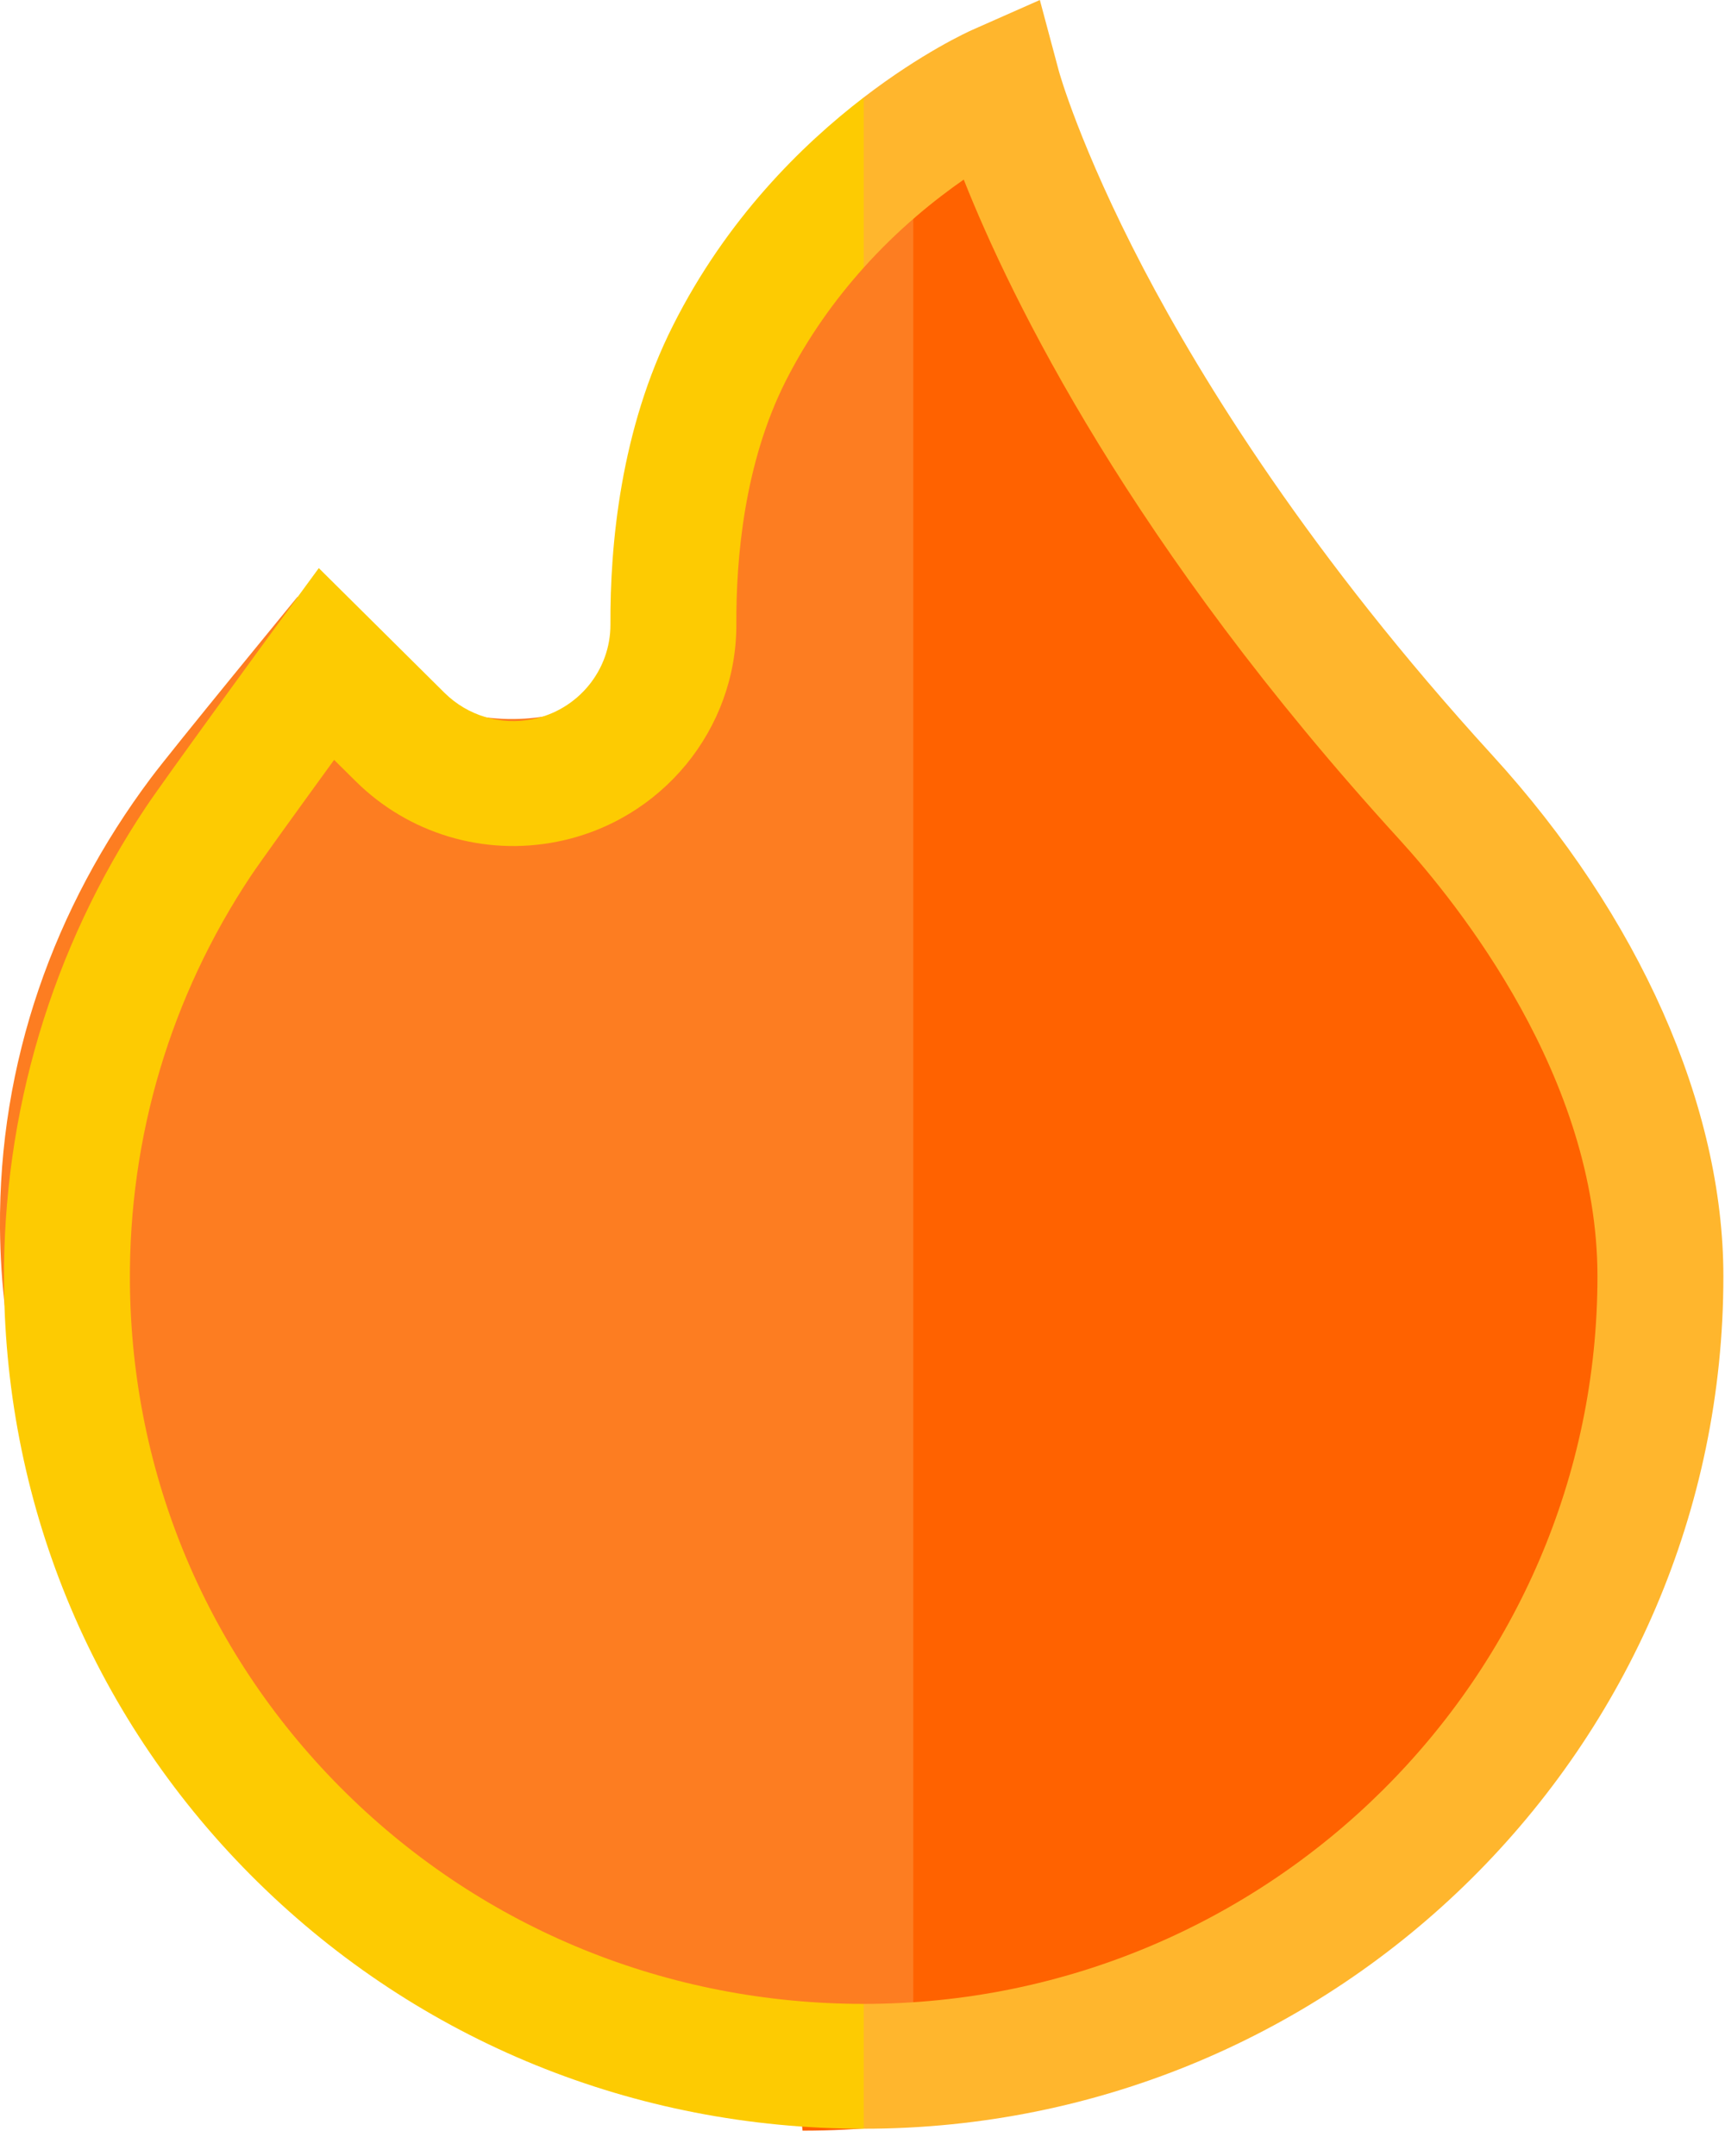 <?xml version="1.0" encoding="UTF-8"?>
<svg width="16px" height="20px" viewBox="0 0 16 20" version="1.1" xmlns="http://www.w3.org/2000/svg" xmlns:xlink="http://www.w3.org/1999/xlink">
    <!-- Generator: Sketch 54.1 (76490) - https://sketchapp.com -->
    <title>Group 10</title>
    <desc>Created with Sketch.</desc>
    <g id="Page-1" stroke="none" stroke-width="1" fill="none" fill-rule="evenodd">
        <g id="CCHome" transform="translate(-336, -511)" fill-rule="nonzero">
            <g id="Group-10" transform="translate(336, 511)">
                <path d="M13.006,7.695 C9.52,3.896 8.728,0.941 8.728,0.941 C8.728,0.941 8.124,1.207 7.444,1.816 L6.588,11.494 L7.444,19.765 L7.444,19.765 C11.65,19.765 15.059,16.401 15.059,12.252 C15.059,10.539 14.089,8.874 13.006,7.695 Z" id="Path" fill="#FF6200"></path>
                <path d="M7.043,2.593 C6.558,3.45 6.443,4.417 6.448,5.159 C6.452,5.878 5.879,6.499 5.08,6.641 C4.522,6.739 3.945,6.585 3.543,6.229 L2.759,5.537 C2.759,5.537 1.597,6.952 1.398,7.219 C0.503,8.415 -0.013,9.852 0,11.396 C0.035,15.519 3.804,18.824 8.471,18.824 L8.471,0.941 C7.976,1.338 7.445,1.881 7.043,2.593 Z" id="Path" fill="#FD7D21"></path>
                <path d="M13.842,7.006 C12.153,5.156 11.15,3.529 10.605,2.489 C10.016,1.362 9.822,0.664 9.821,0.658 L9.645,6.19948537e-13 L9.019,0.277 C8.983,0.293 8.554,0.487 8.011,0.904 L7.595,1.63 L8.011,2.483 C8.335,2.122 8.67,1.853 8.939,1.666 C9.378,2.774 10.492,5.062 12.976,7.783 C13.529,8.389 14.817,9.998 14.817,11.84 C14.817,15.562 11.764,18.589 8.011,18.589 L8.011,18.589 L7.595,19.336 L8.011,19.747 L8.011,19.747 C12.408,19.747 15.985,16.2 15.985,11.84 C15.985,10.259 15.204,8.497 13.842,7.006 Z" id="Path" fill="#FFB62D"></path>
                <path d="M3.212,16.635 C1.931,15.375 1.218,13.69 1.205,11.892 C1.195,10.545 1.583,9.243 2.327,8.125 C2.418,7.989 2.783,7.484 3.099,7.049 L3.299,7.247 C3.789,7.733 4.487,7.943 5.167,7.808 C6.136,7.616 6.835,6.765 6.83,5.786 C6.827,5.18 6.903,4.297 7.287,3.536 C7.496,3.123 7.75,2.774 8.011,2.483 L8.011,0.904 C7.439,1.343 6.74,2.03 6.243,3.018 C5.755,3.984 5.658,5.06 5.662,5.792 C5.664,6.218 5.36,6.588 4.938,6.672 C4.642,6.731 4.338,6.639 4.124,6.428 L2.957,5.27 L2.555,5.819 C2.513,5.876 1.532,7.219 1.353,7.487 C0.48,8.797 0.025,10.323 0.037,11.9 C0.053,14.007 0.888,15.98 2.389,17.457 C3.89,18.934 5.886,19.747 8.011,19.747 L8.011,18.589 C6.197,18.589 4.492,17.895 3.212,16.635 Z" id="Path" fill="#FDCB02"></path>
            </g>
        </g>
    </g>
</svg>